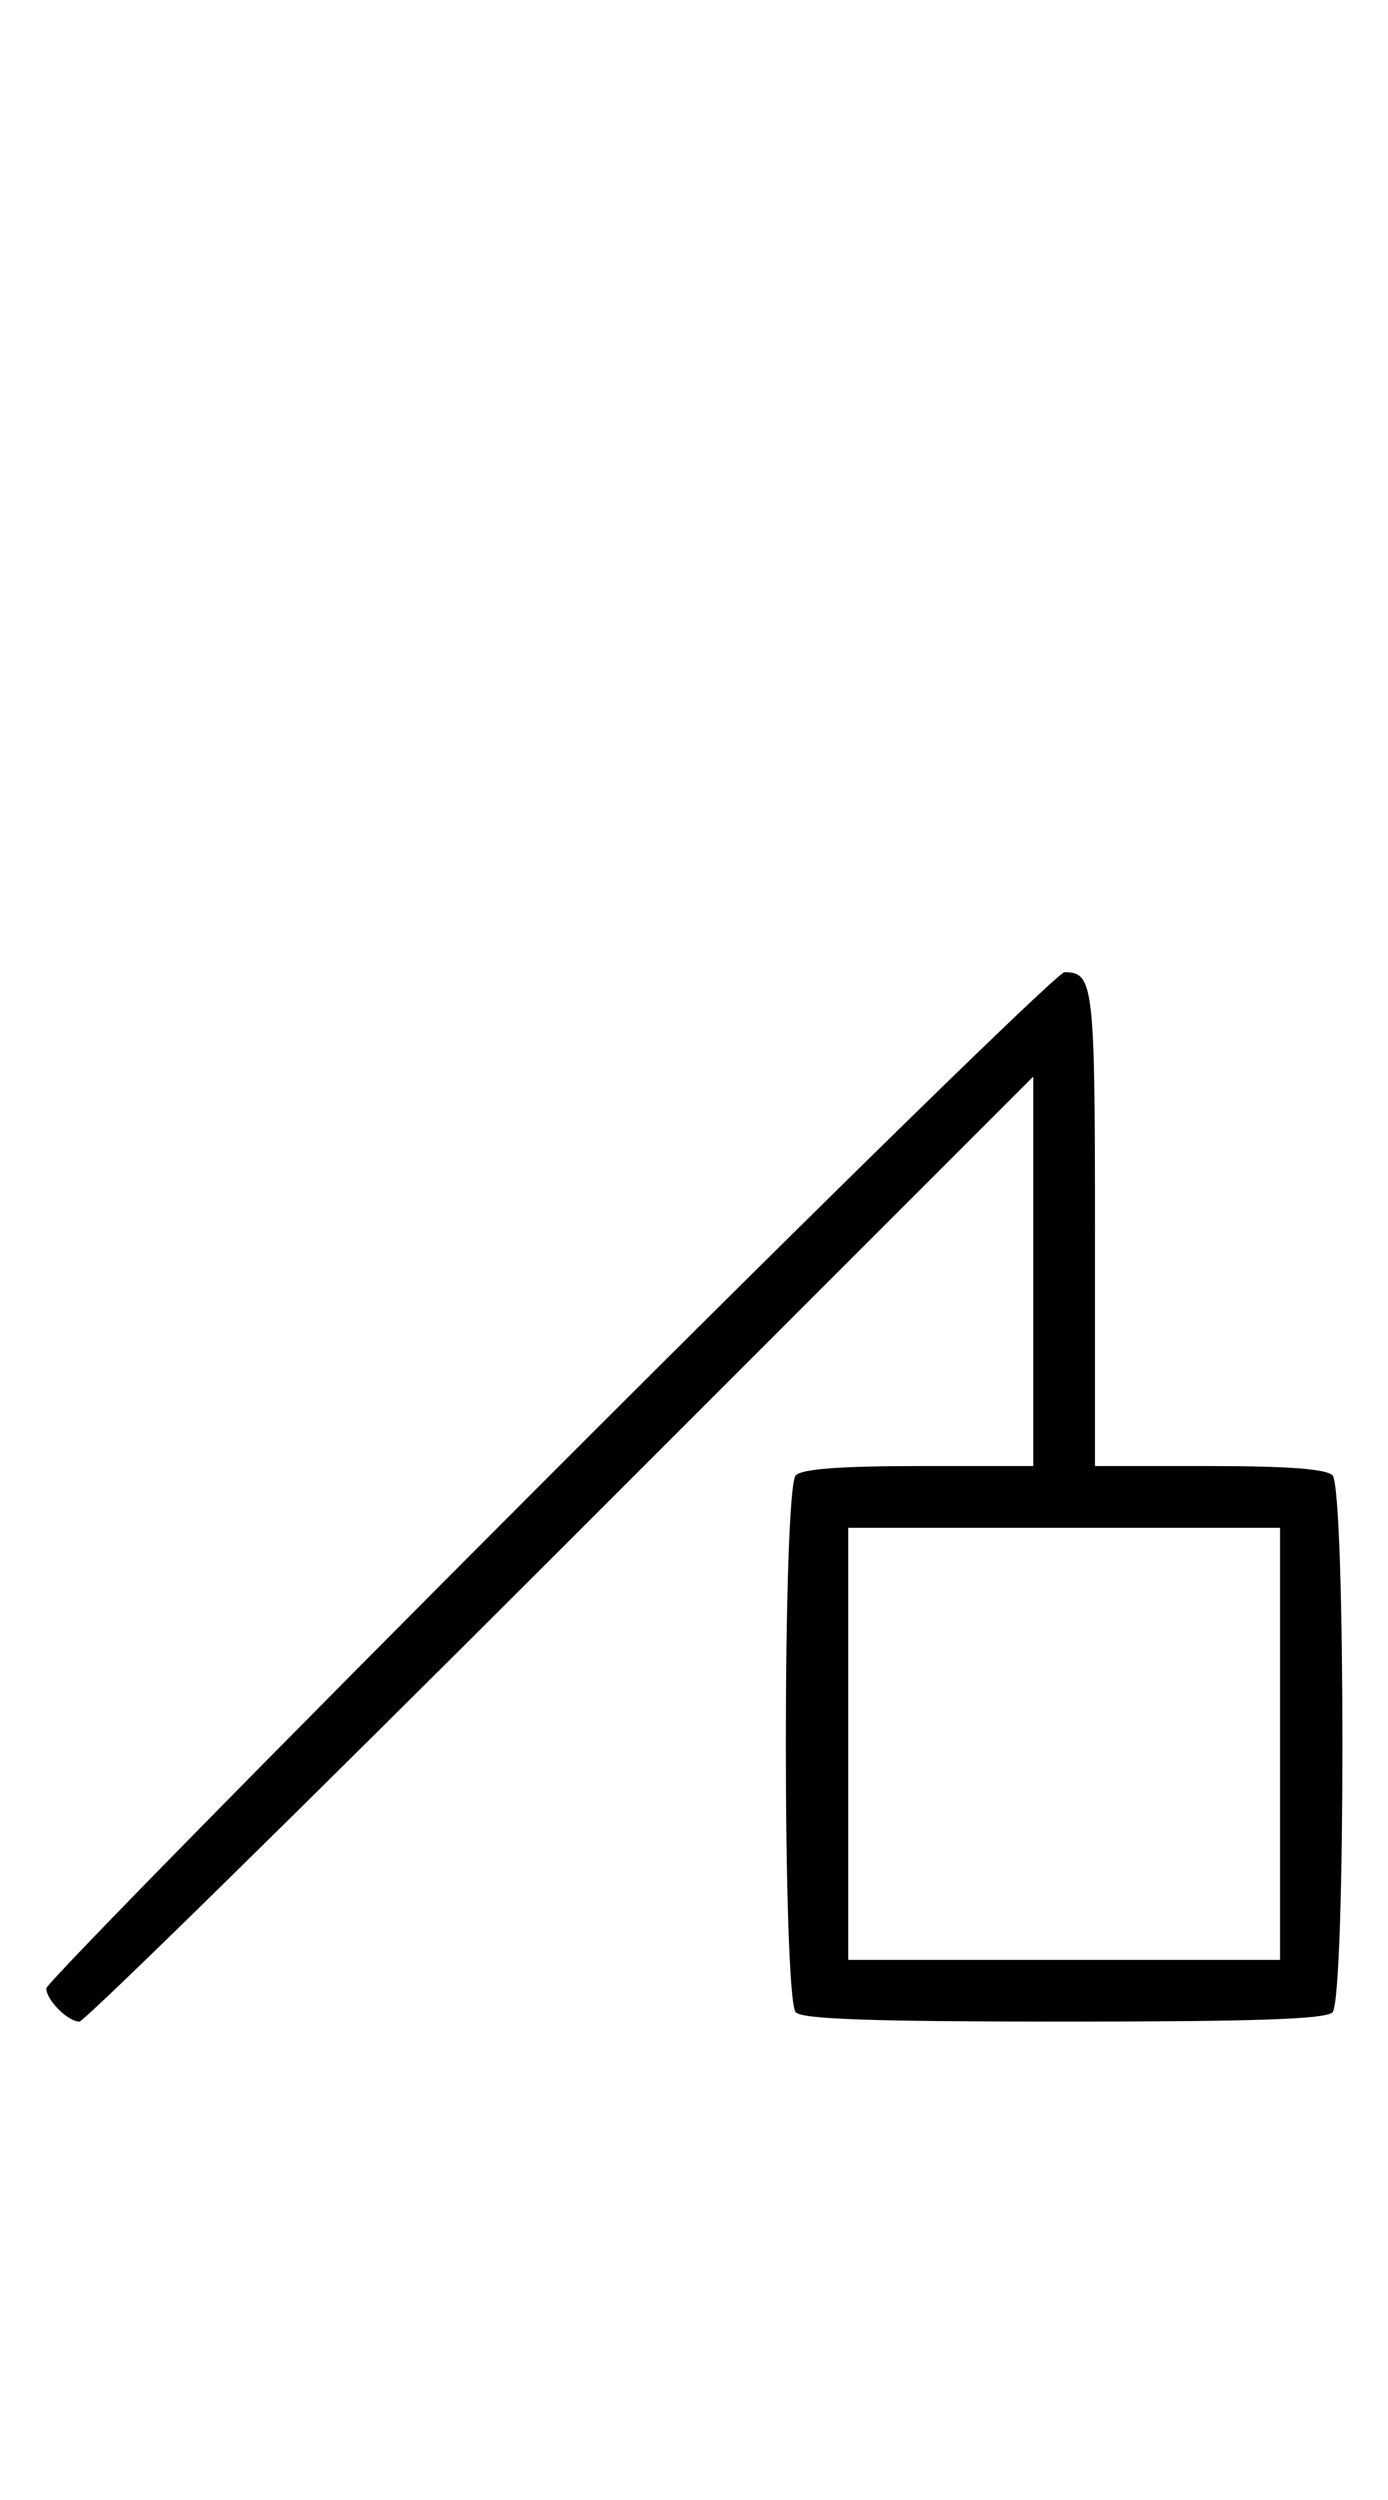 <svg xmlns="http://www.w3.org/2000/svg" width="180" height="324" viewBox="0 0 180 324" version="1.1">
	<path d="M 71.240 191.268 C 35.358 227.165, 6 257.058, 6 257.696 C 6 259.196, 8.803 262, 10.302 262 C 10.940 262, 39.033 234.442, 72.731 200.761 L 134 139.522 134 164.761 L 134 190 119.200 190 C 109.022 190, 104.025 190.375, 103.200 191.200 C 101.481 192.919, 101.481 259.081, 103.200 260.800 C 104.086 261.686, 113.200 262, 138 262 C 162.800 262, 171.914 261.686, 172.800 260.800 C 174.519 259.081, 174.519 192.919, 172.800 191.200 C 171.975 190.375, 166.978 190, 156.800 190 L 142 190 142 159.200 C 142 127.556, 141.814 126, 138.040 126 C 137.181 126, 107.121 155.371, 71.240 191.268 M 110 226 L 110 254 138 254 L 166 254 166 226 L 166 198 138 198 L 110 198 110 226 " stroke="none" fill="black" fill-rule="evenodd"/>
</svg>